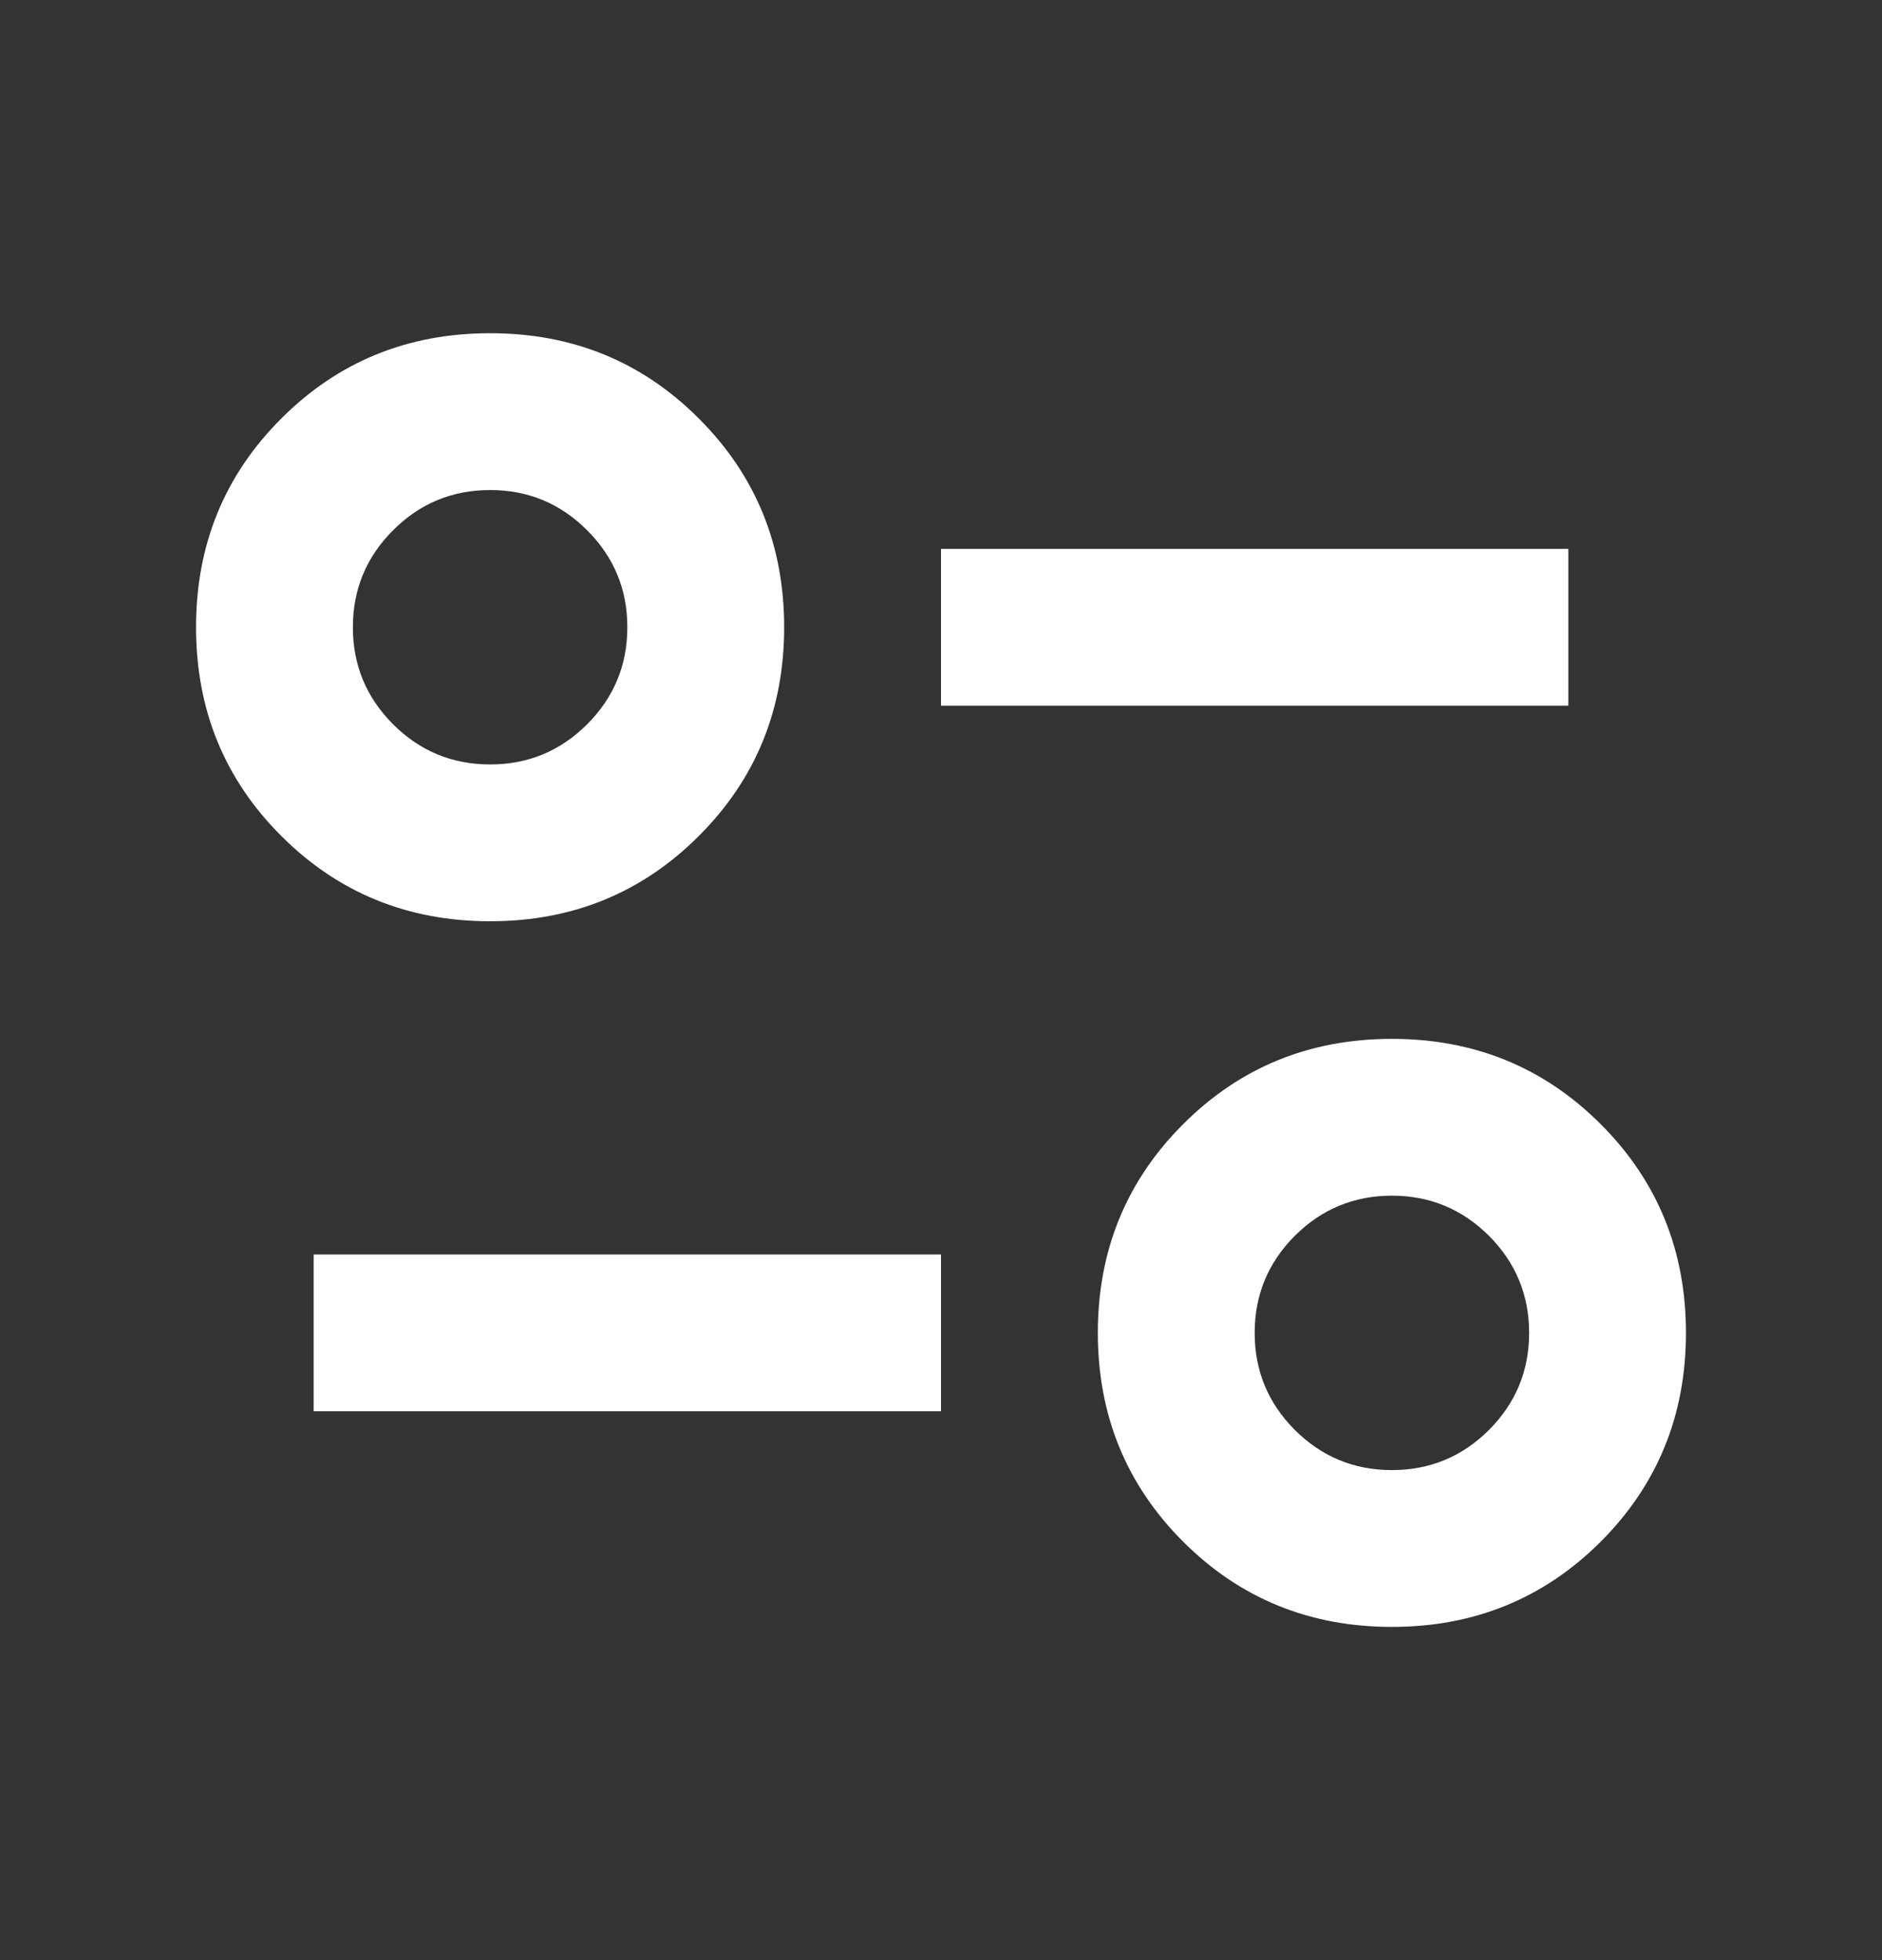 <svg width="24" height="25" viewBox="0 0 24 25" fill="none" xmlns="http://www.w3.org/2000/svg">
<rect x="0" y="0" width="24" height="25" fill="#333333" stroke="none"/>
<mask id="mask0_46_7633" style="mask-type:alpha" maskUnits="userSpaceOnUse" x="0" y="0" width="24" height="25">
<rect y="0.5" width="24" height="24" fill="#D9D9D9"/>
</mask>
<g mask="url(#mask0_46_7633)">
<path d="M17.75 20.75C16.7 20.75 15.812 20.387 15.088 19.663C14.363 18.938 14 18.05 14 17C14 15.95 14.363 15.062 15.088 14.338C15.812 13.613 16.7 13.25 17.75 13.25C18.8 13.25 19.688 13.613 20.413 14.338C21.137 15.062 21.5 15.95 21.5 17C21.5 18.05 21.137 18.938 20.413 19.663C19.688 20.387 18.8 20.75 17.75 20.75ZM17.75 18.75C18.233 18.75 18.646 18.579 18.988 18.238C19.329 17.896 19.5 17.483 19.5 17C19.5 16.517 19.329 16.104 18.988 15.762C18.646 15.421 18.233 15.25 17.75 15.25C17.267 15.25 16.854 15.421 16.512 15.762C16.171 16.104 16 16.517 16 17C16 17.483 16.171 17.896 16.512 18.238C16.854 18.579 17.267 18.75 17.75 18.75ZM4 18V16H12V18H4ZM6.25 11.75C5.2 11.75 4.312 11.387 3.587 10.662C2.862 9.938 2.5 9.05 2.5 8C2.5 6.95 2.862 6.062 3.587 5.338C4.312 4.612 5.2 4.25 6.25 4.25C7.3 4.25 8.188 4.612 8.912 5.338C9.637 6.062 10 6.95 10 8C10 9.05 9.637 9.938 8.912 10.662C8.188 11.387 7.3 11.75 6.25 11.75ZM6.25 9.75C6.733 9.75 7.146 9.579 7.487 9.238C7.829 8.896 8 8.483 8 8C8 7.517 7.829 7.104 7.487 6.763C7.146 6.421 6.733 6.25 6.25 6.25C5.767 6.25 5.354 6.421 5.013 6.763C4.671 7.104 4.5 7.517 4.5 8C4.5 8.483 4.671 8.896 5.013 9.238C5.354 9.579 5.767 9.75 6.25 9.75ZM12 9V7H20V9H12Z" fill="white"/>
</g>
</svg>
